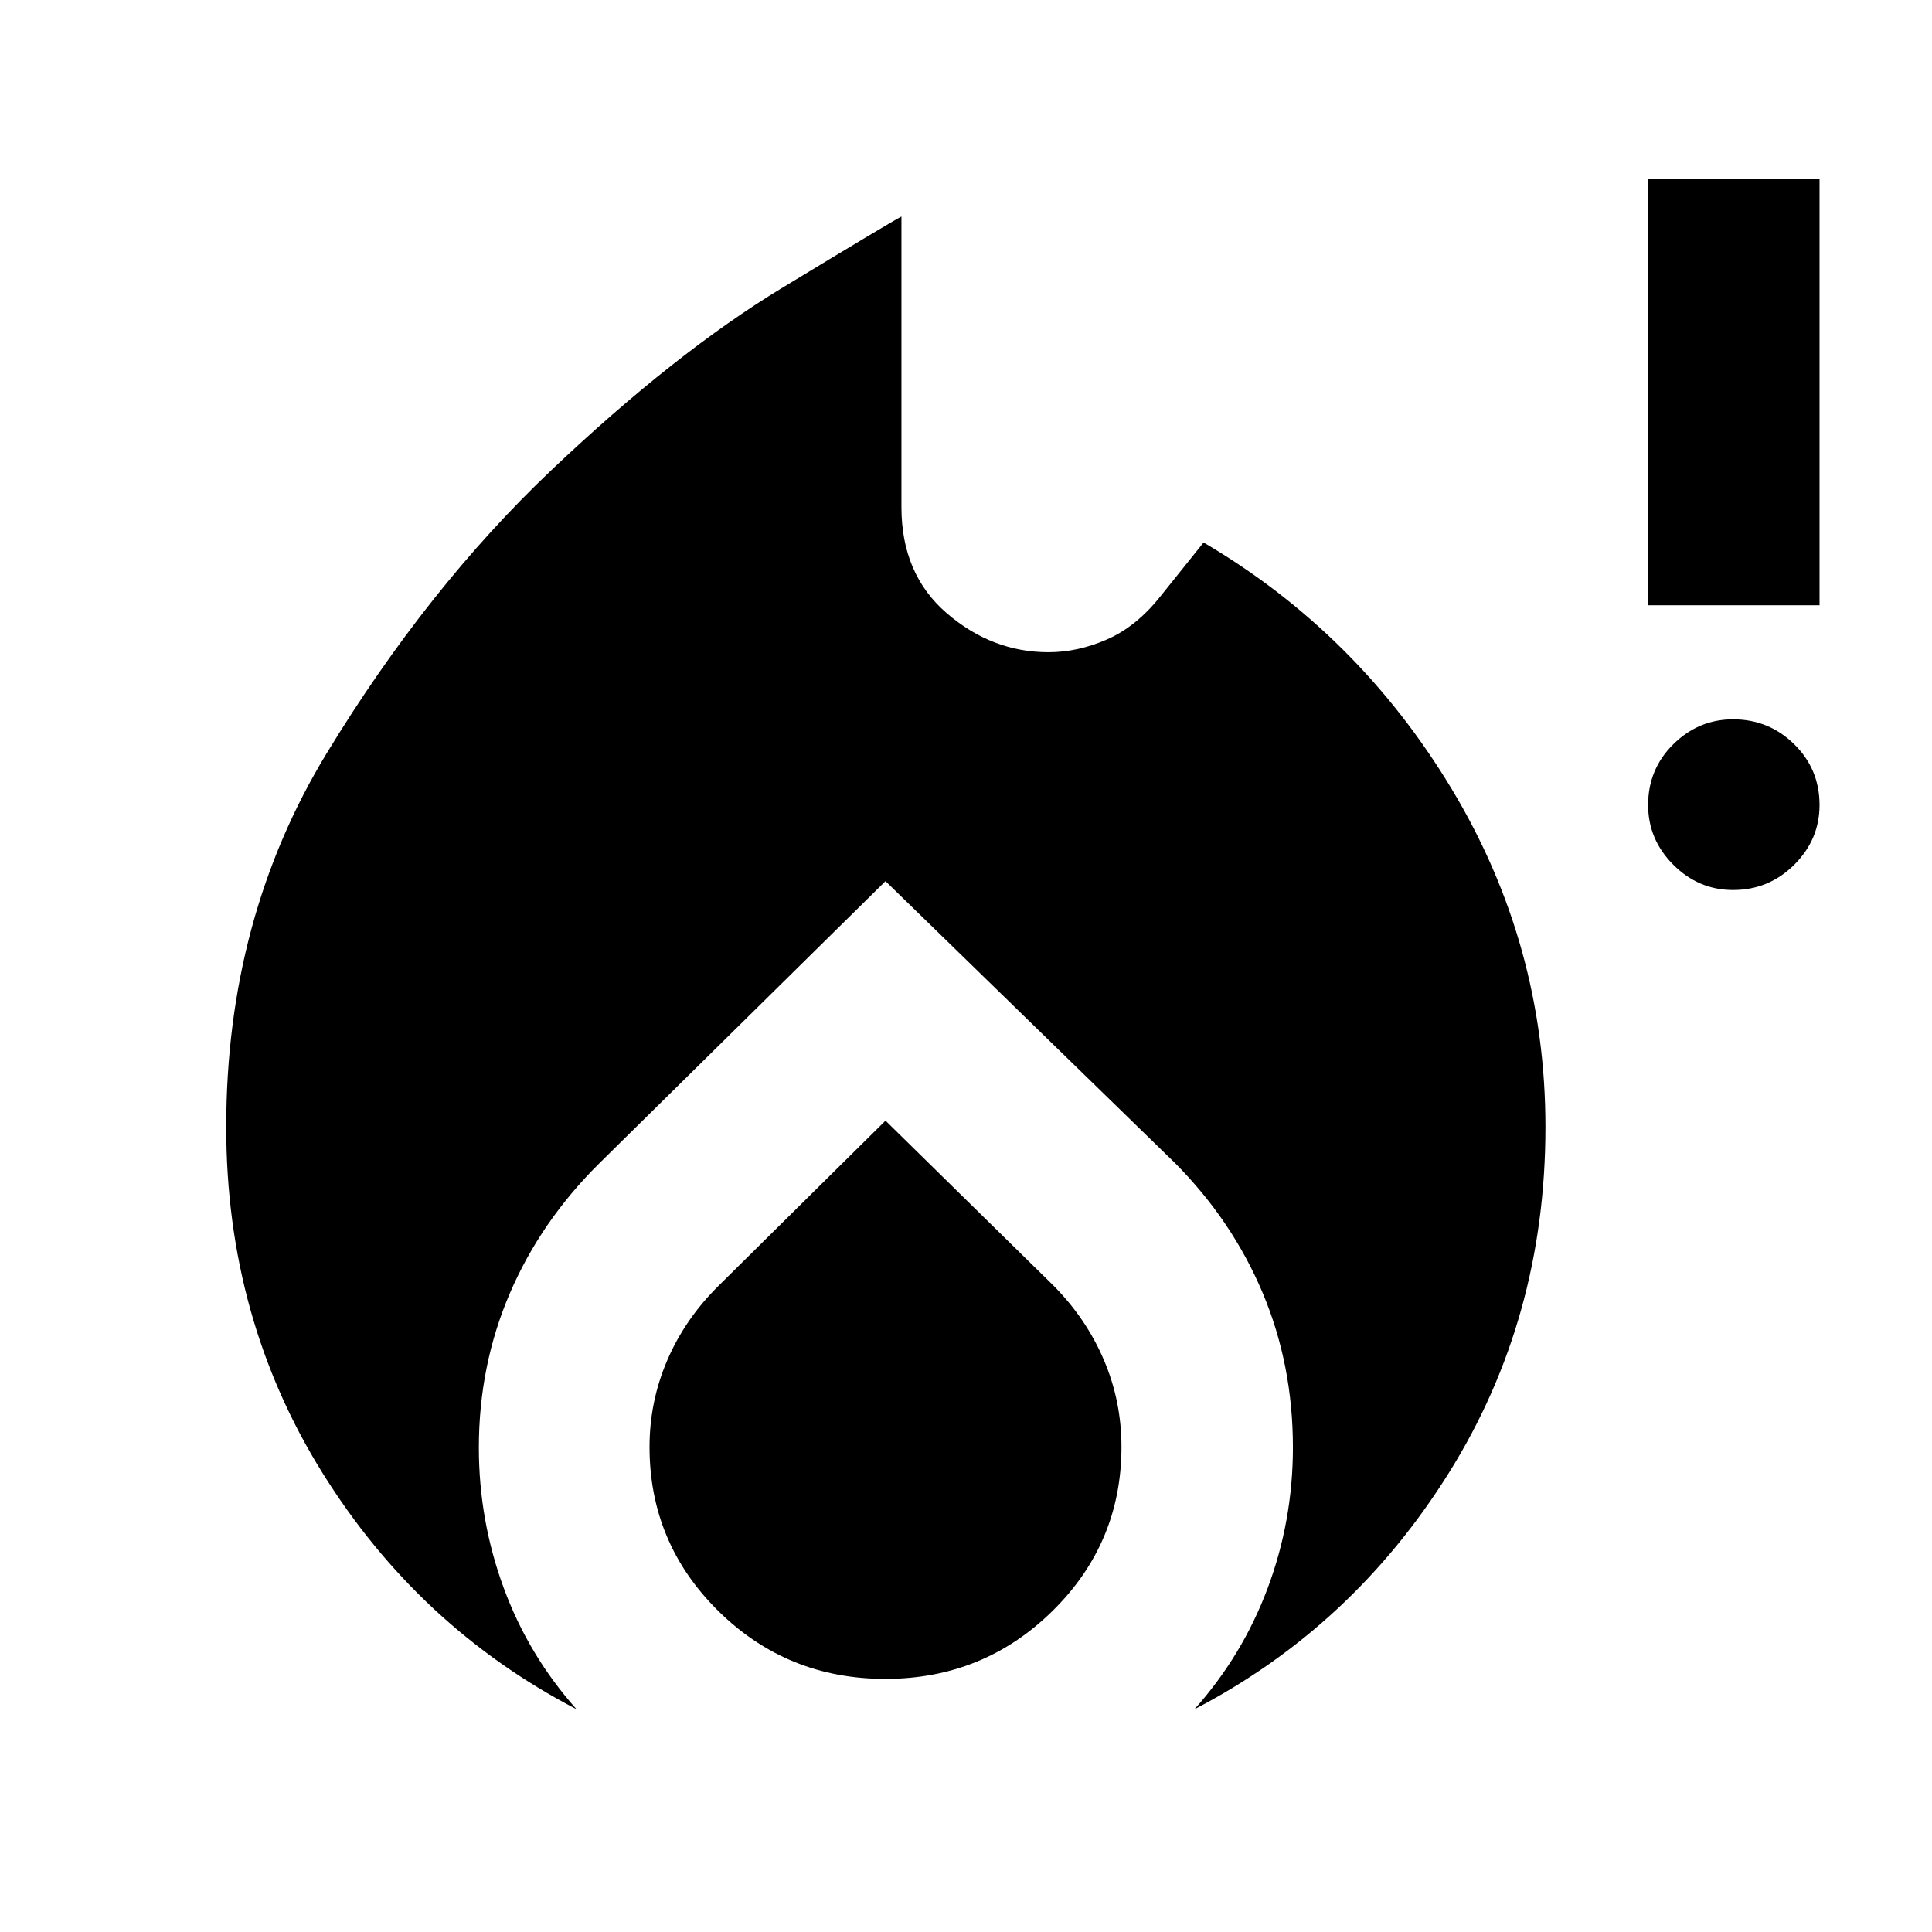 <svg xmlns="http://www.w3.org/2000/svg" height="40" viewBox="0 -960 960 960" width="40"><path d="M112.41-400q0-103.74 50.01-185.85 50-82.12 111.46-140.44 61.46-58.32 114.59-90.55 53.12-32.23 59.45-35.57V-708q0 33.31 22.51 52.69 22.5 19.39 50.55 19.39 14.57 0 29.06-6.34 14.49-6.33 26.32-21.12l21.69-27.06q76.6 44.98 123.24 122.4 46.63 77.42 46.63 168.05 0 95.06-47.92 171.75-47.91 76.7-126.48 117.56 23.87-26.71 36.39-60.21 12.53-33.51 12.53-69.92 0-41.01-15.02-76.73-15.02-35.72-43.42-64.41L440-522.16 297.88-382.04q-29.2 28.87-44.57 64.73-15.37 35.87-15.37 76.58 0 36.16 12.34 69.73 12.33 33.56 36.2 60.32-78.57-40.86-126.32-117.56T112.41-400ZM440-403.16l83.23 81.73q16.38 16.44 25.2 37 8.82 20.55 8.82 43.42 0 47.75-34.29 81.5-34.28 33.74-83.07 33.74-48.79 0-82.96-33.74-34.18-33.75-34.18-81.5 0-22.6 8.83-43.13 8.82-20.52 25.54-37.03L440-403.16Zm421.14-114.6q-17.13 0-29.67-12.54-12.53-12.53-12.53-29.7 0-17.83 12.53-30.2 12.54-12.37 29.67-12.37 17.8 0 30.39 12.37t12.59 30.2q0 17.17-12.59 29.7-12.59 12.54-30.39 12.54Zm-42.2-141.48V-871.1h85.18v211.86h-85.18Z"/></svg>